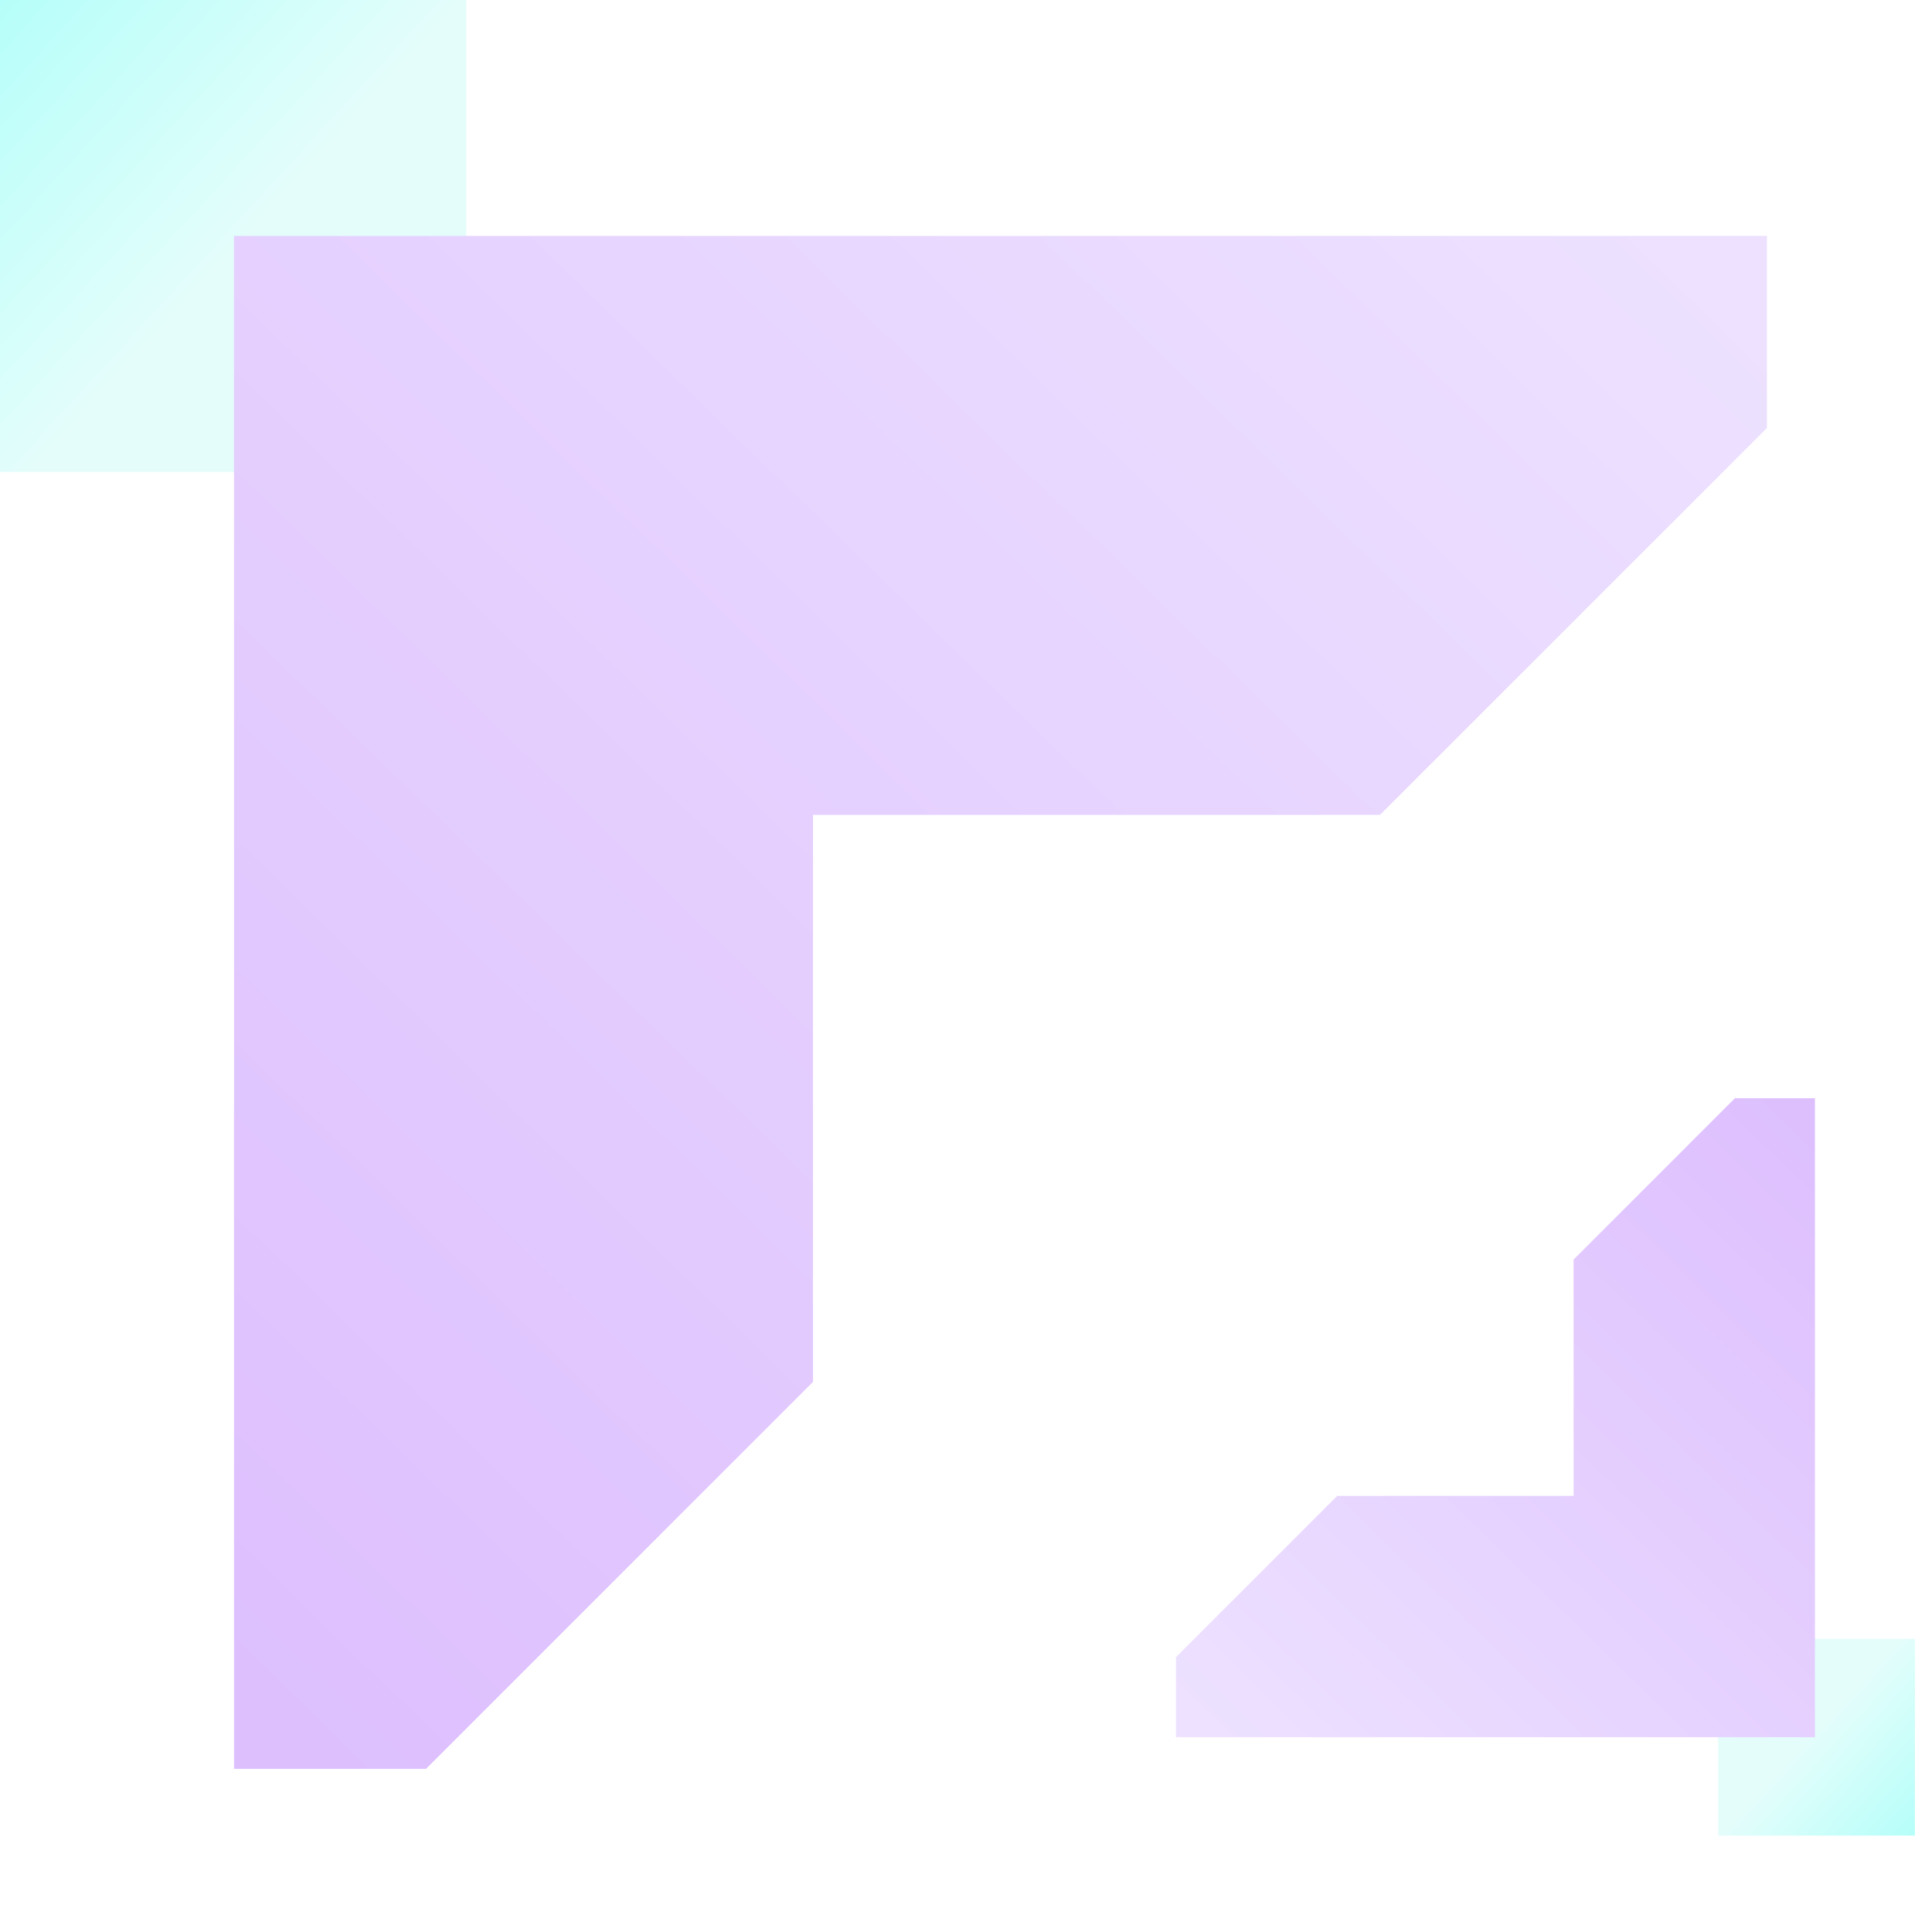<svg width="120" height="120" viewBox="0 0 120 120" fill="none" xmlns="http://www.w3.org/2000/svg">
<g id="Group 1249" opacity="0.3">
<g id="Group 5">
<path id="Vector" d="M28.956 0H-0.357V29.312H28.956V0Z" fill="url(#paint0_linear_1_496)"/>
<path id="Vector_2" d="M50.495 85.832V50.613H85.716L109.747 26.584V14.656H14.535V109.865H26.463L50.495 85.832Z" fill="url(#paint1_linear_1_496)"/>
</g>
<g id="Group 1248">
<path id="Vector_3" d="M106.718 114.011H118.938V101.792H106.718V114.011Z" fill="url(#paint2_linear_1_496)"/>
<path id="Vector_4" d="M97.74 78.232V92.913H83.058L73.041 102.93V107.902H112.73V68.214H107.758L97.74 78.232Z" fill="url(#paint3_linear_1_496)"/>
</g>
</g>
<defs>
<linearGradient id="paint0_linear_1_496" x1="-0.664" y1="0.938" x2="14.941" y2="15.246" gradientUnits="userSpaceOnUse">
<stop stop-color="#0AFDEC"/>
<stop offset="1" stop-color="#A5F9F1"/>
</linearGradient>
<linearGradient id="paint1_linear_1_496" x1="-2.715" y1="87.166" x2="84.411" y2="-2.242" gradientUnits="userSpaceOnUse">
<stop stop-color="#8D28FC"/>
<stop offset="1" stop-color="#C199FF"/>
</linearGradient>
<linearGradient id="paint2_linear_1_496" x1="119.065" y1="113.62" x2="112.56" y2="107.656" gradientUnits="userSpaceOnUse">
<stop stop-color="#0AFDEC"/>
<stop offset="1" stop-color="#A5F9F1"/>
</linearGradient>
<linearGradient id="paint3_linear_1_496" x1="119.921" y1="77.676" x2="83.602" y2="114.946" gradientUnits="userSpaceOnUse">
<stop stop-color="#8D28FC"/>
<stop offset="1" stop-color="#C199FF"/>
</linearGradient>
</defs>
</svg>
